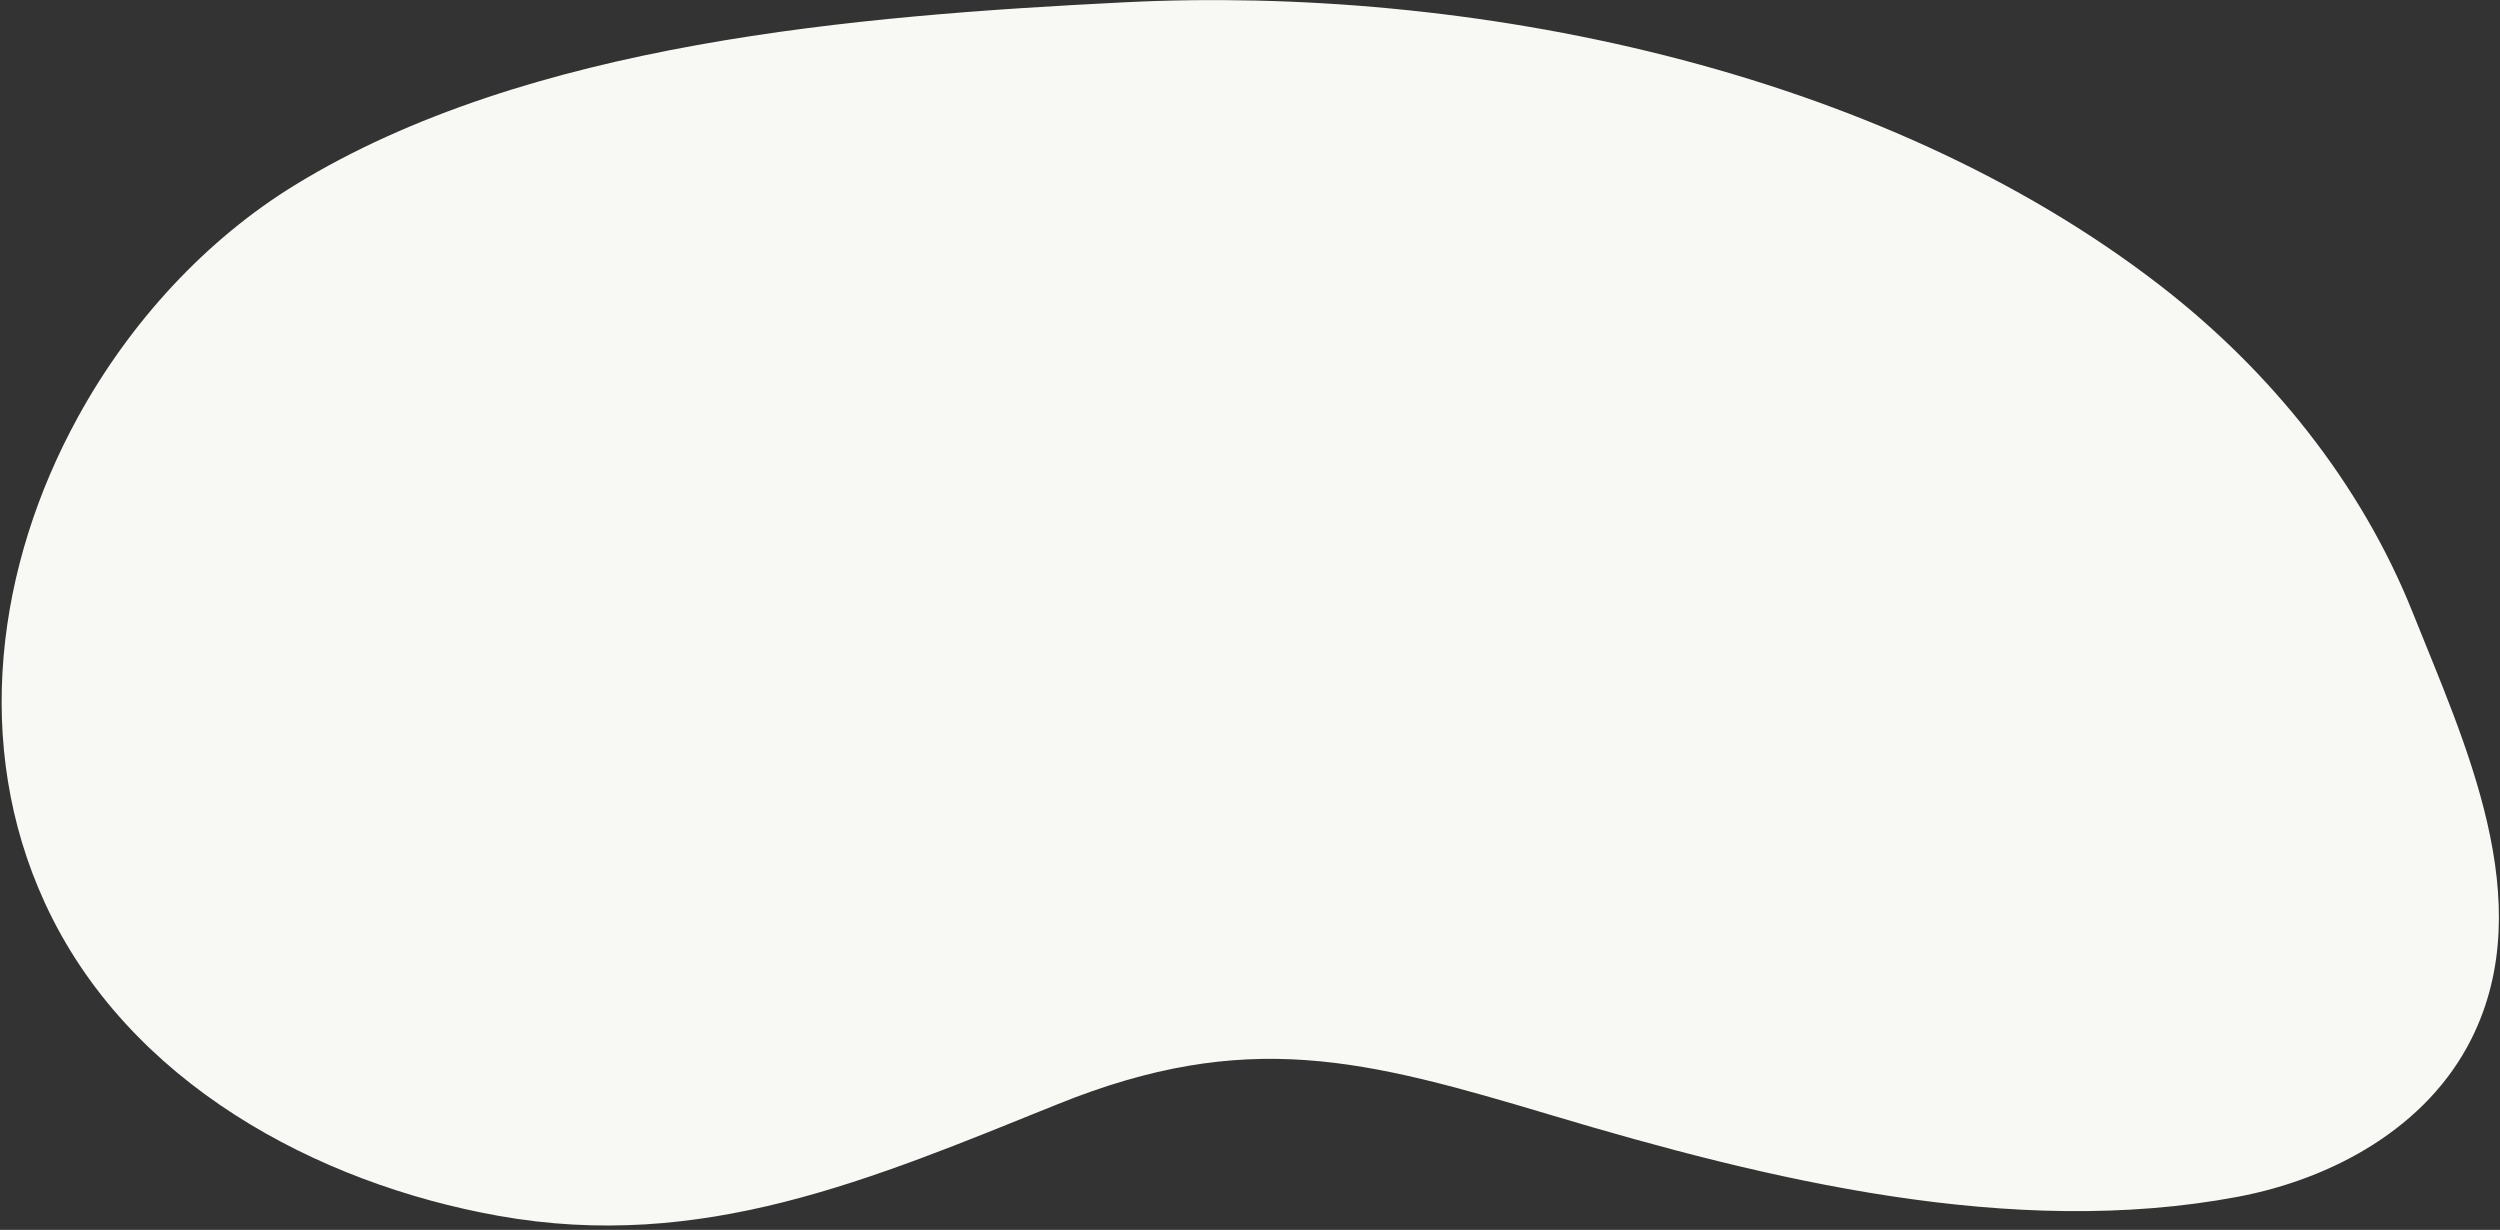 <?xml version="1.0" encoding="UTF-8" standalone="no"?>
<!DOCTYPE svg PUBLIC "-//W3C//DTD SVG 1.1//EN" "http://www.w3.org/Graphics/SVG/1.1/DTD/svg11.dtd">
<svg width="100%" height="100%" viewBox="0 0 868 427" version="1.1" xmlns="http://www.w3.org/2000/svg" xmlns:xlink="http://www.w3.org/1999/xlink" xml:space="preserve" xmlns:serif="http://www.serif.com/" style="fill-rule:evenodd;clip-rule:evenodd;stroke-linejoin:round;stroke-miterlimit:2;">
    <rect x="0" y="0" width="868" height="427" fill="#333333" stroke="none"/>
    <g transform="matrix(1,0,0,1,-7686,-7527)">
        <g transform="matrix(1,0,0,0.832,2405.5,5835.85)">
            <g transform="matrix(2.73041e-16,-5.357,4.267,3.13898e-16,1897.6,5494.28)">
                <path d="M613.67,799.13C602.17,792.54 588.18,790.53 575.85,796.46C561.83,803.19 554,818.62 551.48,833.36C548.64,849.91 554.3,863.66 560.17,878.85C566.14,894.29 563.66,903.87 559.31,919.08C554.28,936.66 549.65,956.52 552.96,974.88C554.35,982.58 558.34,990.29 565.28,993.91C575.99,999.5 588.42,993.31 598.46,989.13C608.64,984.89 617.38,977.44 623.91,968.63C640.95,945.65 647.36,912.31 646.01,884.25C644.97,862.65 642.92,835.78 631.78,816.81C627.55,809.6 621.14,803.4 613.67,799.13Z" style="fill:rgb(248,248,244);fill-rule:nonzero;"/>
            </g>
        </g>
    </g>
</svg>
